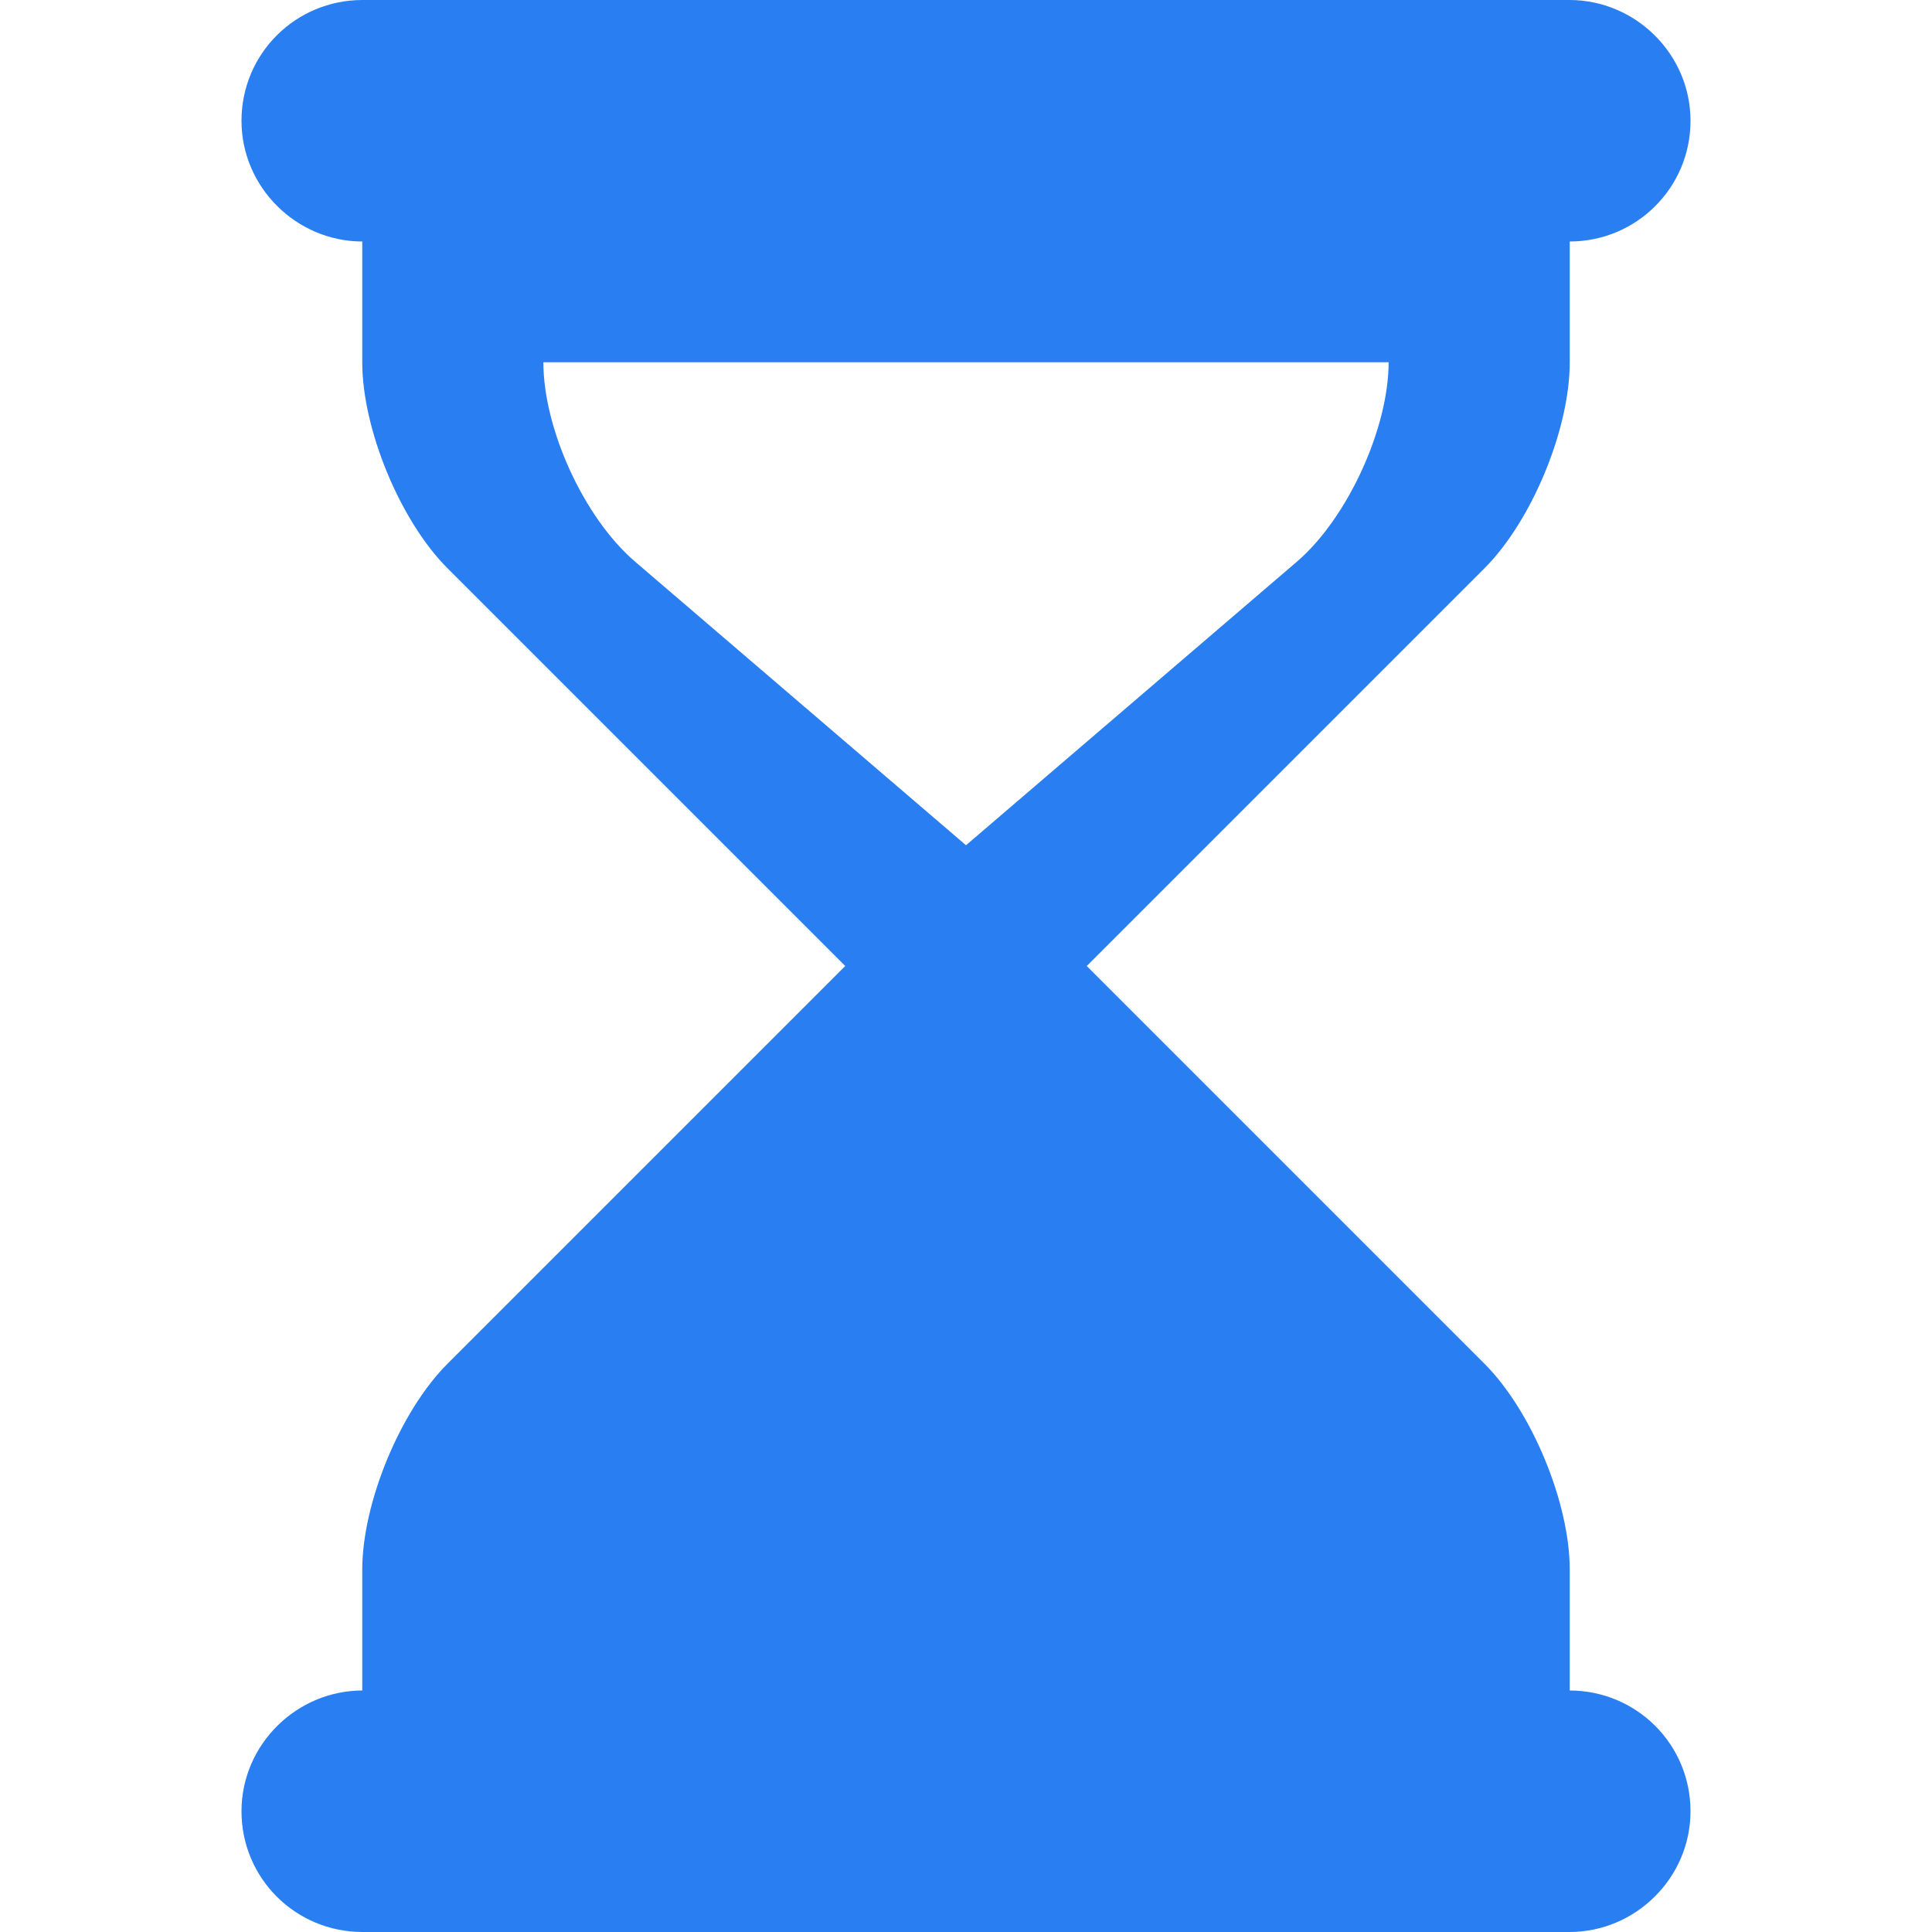 <?xml version="1.0" encoding="UTF-8"?>
<svg width="16px" height="16px" viewBox="0 0 16 16" version="1.1" xmlns="http://www.w3.org/2000/svg" xmlns:xlink="http://www.w3.org/1999/xlink">
    <!-- Generator: Sketch 48.2 (47327) - http://www.bohemiancoding.com/sketch -->
    <title>icons/16/hourglass</title>
    <desc>Created with Sketch.</desc>
    <defs>
        <path d="M3.002,2 C2.456,2 2,1.552 2,1 C2,0.444 2.449,0 3.002,0 L12.998,0 C13.544,0 14,0.448 14,1 C14,1.556 13.551,2 12.998,2 L13,2 L13,3 C13,3.556 12.684,4.316 12.294,4.706 L9,8 L12.294,11.294 C12.684,11.684 13,12.444 13,13 L13,14 L12.998,14 C13.551,14 14,14.444 14,15 C14,15.552 13.544,16 12.998,16 L3.002,16 C2.449,16 2,15.556 2,15 C2,14.448 2.456,14 3.002,14 L3,14 L3,13 C3,12.448 3.313,11.687 3.706,11.294 L7,8 L3.706,4.706 C3.313,4.313 3,3.552 3,3 L3,2 L3.002,2 Z M4.5,3 C4.5,3.552 4.836,4.288 5.259,4.651 L8,7 L10.741,4.651 C11.16,4.291 11.5,3.547 11.5,3 L4.5,3 Z" id="path-1" fill="#297EF2"></path>
    </defs>
    <g id="🍦-icons" stroke="none" stroke-width="1" fill-rule="evenodd">
        <g id="icons/16/hourglass">
            <mask id="mask-2">
                <use xlink:href="#path-1"></use>
            </mask>
            <use id="Mask" xlink:href="#path-1"></use>
        </g>
    </g>
</svg>
